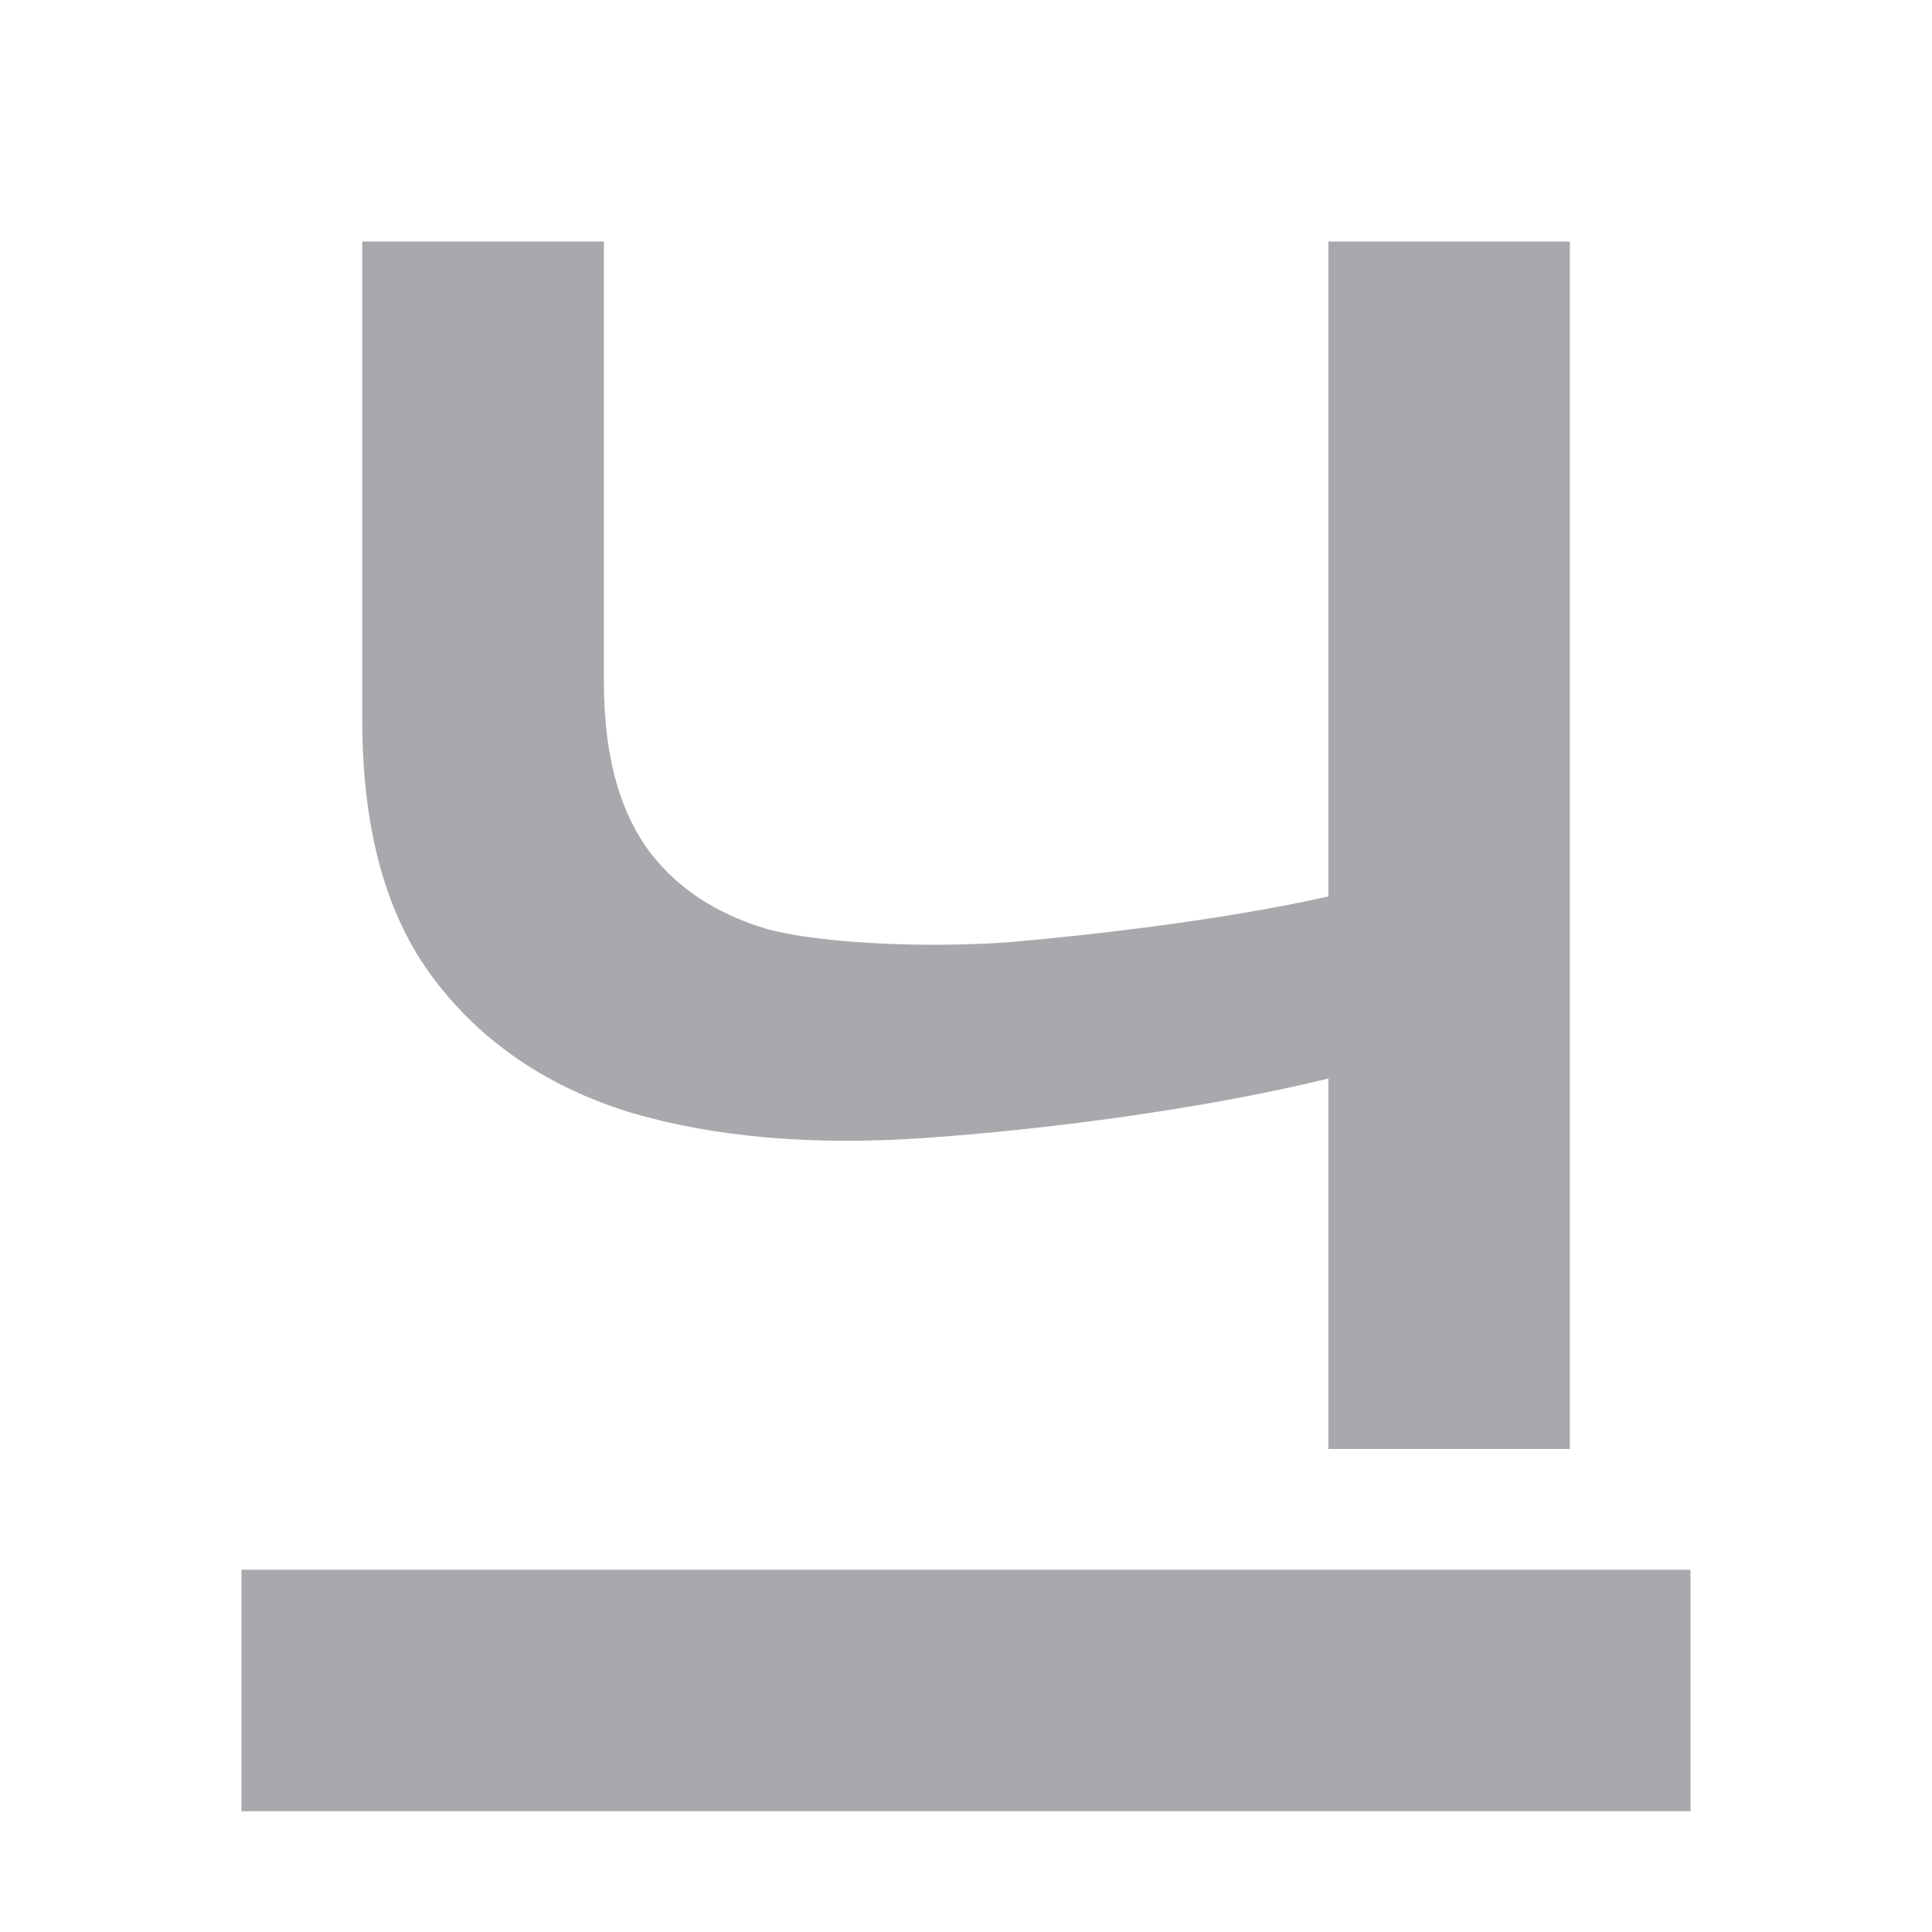 <svg viewBox="0 0 16 16" xmlns="http://www.w3.org/2000/svg"><path d="m3 2v3.963c0 .908.198 1.625.596 2.148.397.524.94.891 1.629 1.104.698.204 1.51.274 2.438.209.936-.065 2.269-.23 3.338-.492v3.068h2v-10h-2v5.424c-.874.196-1.977.322-2.648.379-.662.049-1.55.013-2-.109-.442-.131-.778-.36-1.008-.688-.23-.335-.344-.789-.344-1.361v-3.645zm-1 11v2h12v-2z" fill="#aaa8ac"/></svg>